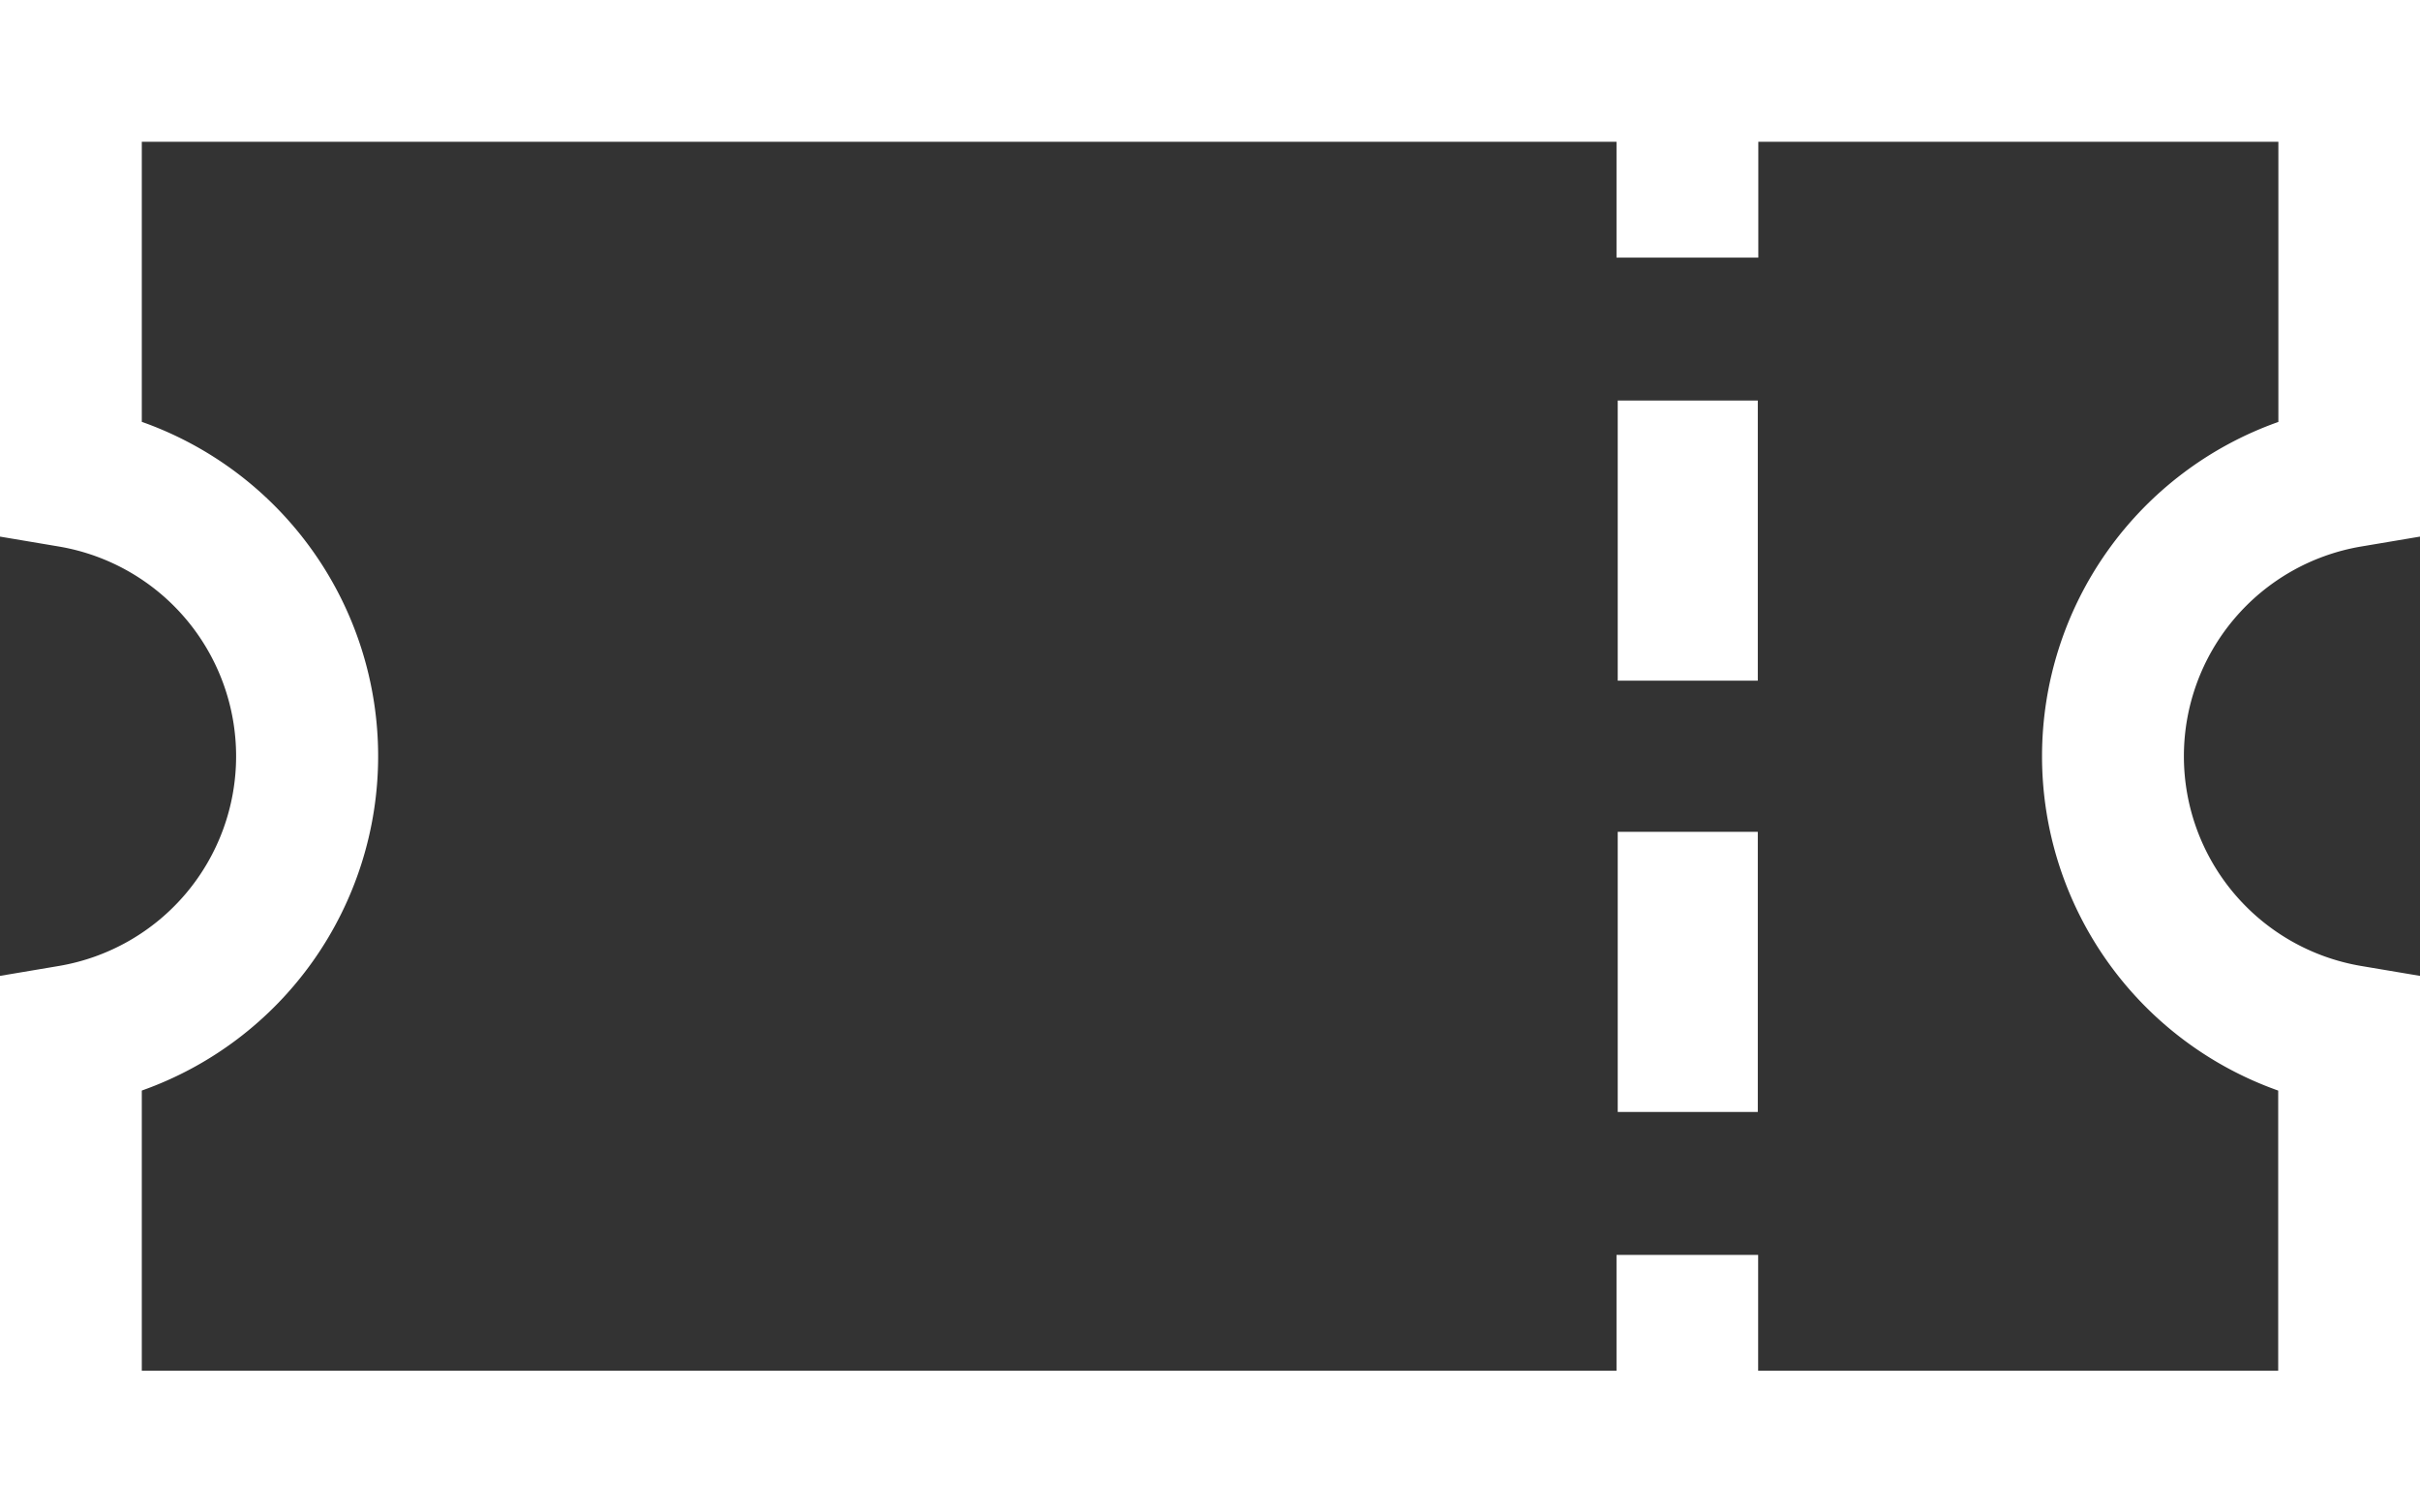 <svg xmlns="http://www.w3.org/2000/svg" width="27.92" height="17.45" viewBox="0 0 27.92 17.45"><rect x="0" y="0" width="27.92" height="17.45" fill="#333333" stroke="none"/><defs><style>.a{fill:#fff;}</style></defs><g transform="translate(0 -96)"><g transform="translate(0 96)"><path class="a" d="M27.237,102.306l.683-.115V96H0v6.191l.683.115a2.454,2.454,0,0,1,0,4.838L0,107.259v6.191H27.92v-6.191l-.683-.115a2.454,2.454,0,0,1,0-4.838Zm-.953,6.276v3.232h-6v-1.336H18.65v1.336H1.636v-3.232a4.092,4.092,0,0,0,0-7.715V97.636H18.65v1.336h1.636V97.636h6v3.232a4.092,4.092,0,0,0,0,7.715Z" transform="translate(0 -96)"/></g><g transform="translate(18.664 105.597)"><rect class="a" width="1.616" height="3.232"/></g><g transform="translate(18.664 100.621)"><rect class="a" width="1.616" height="3.232"/></g></g></svg>